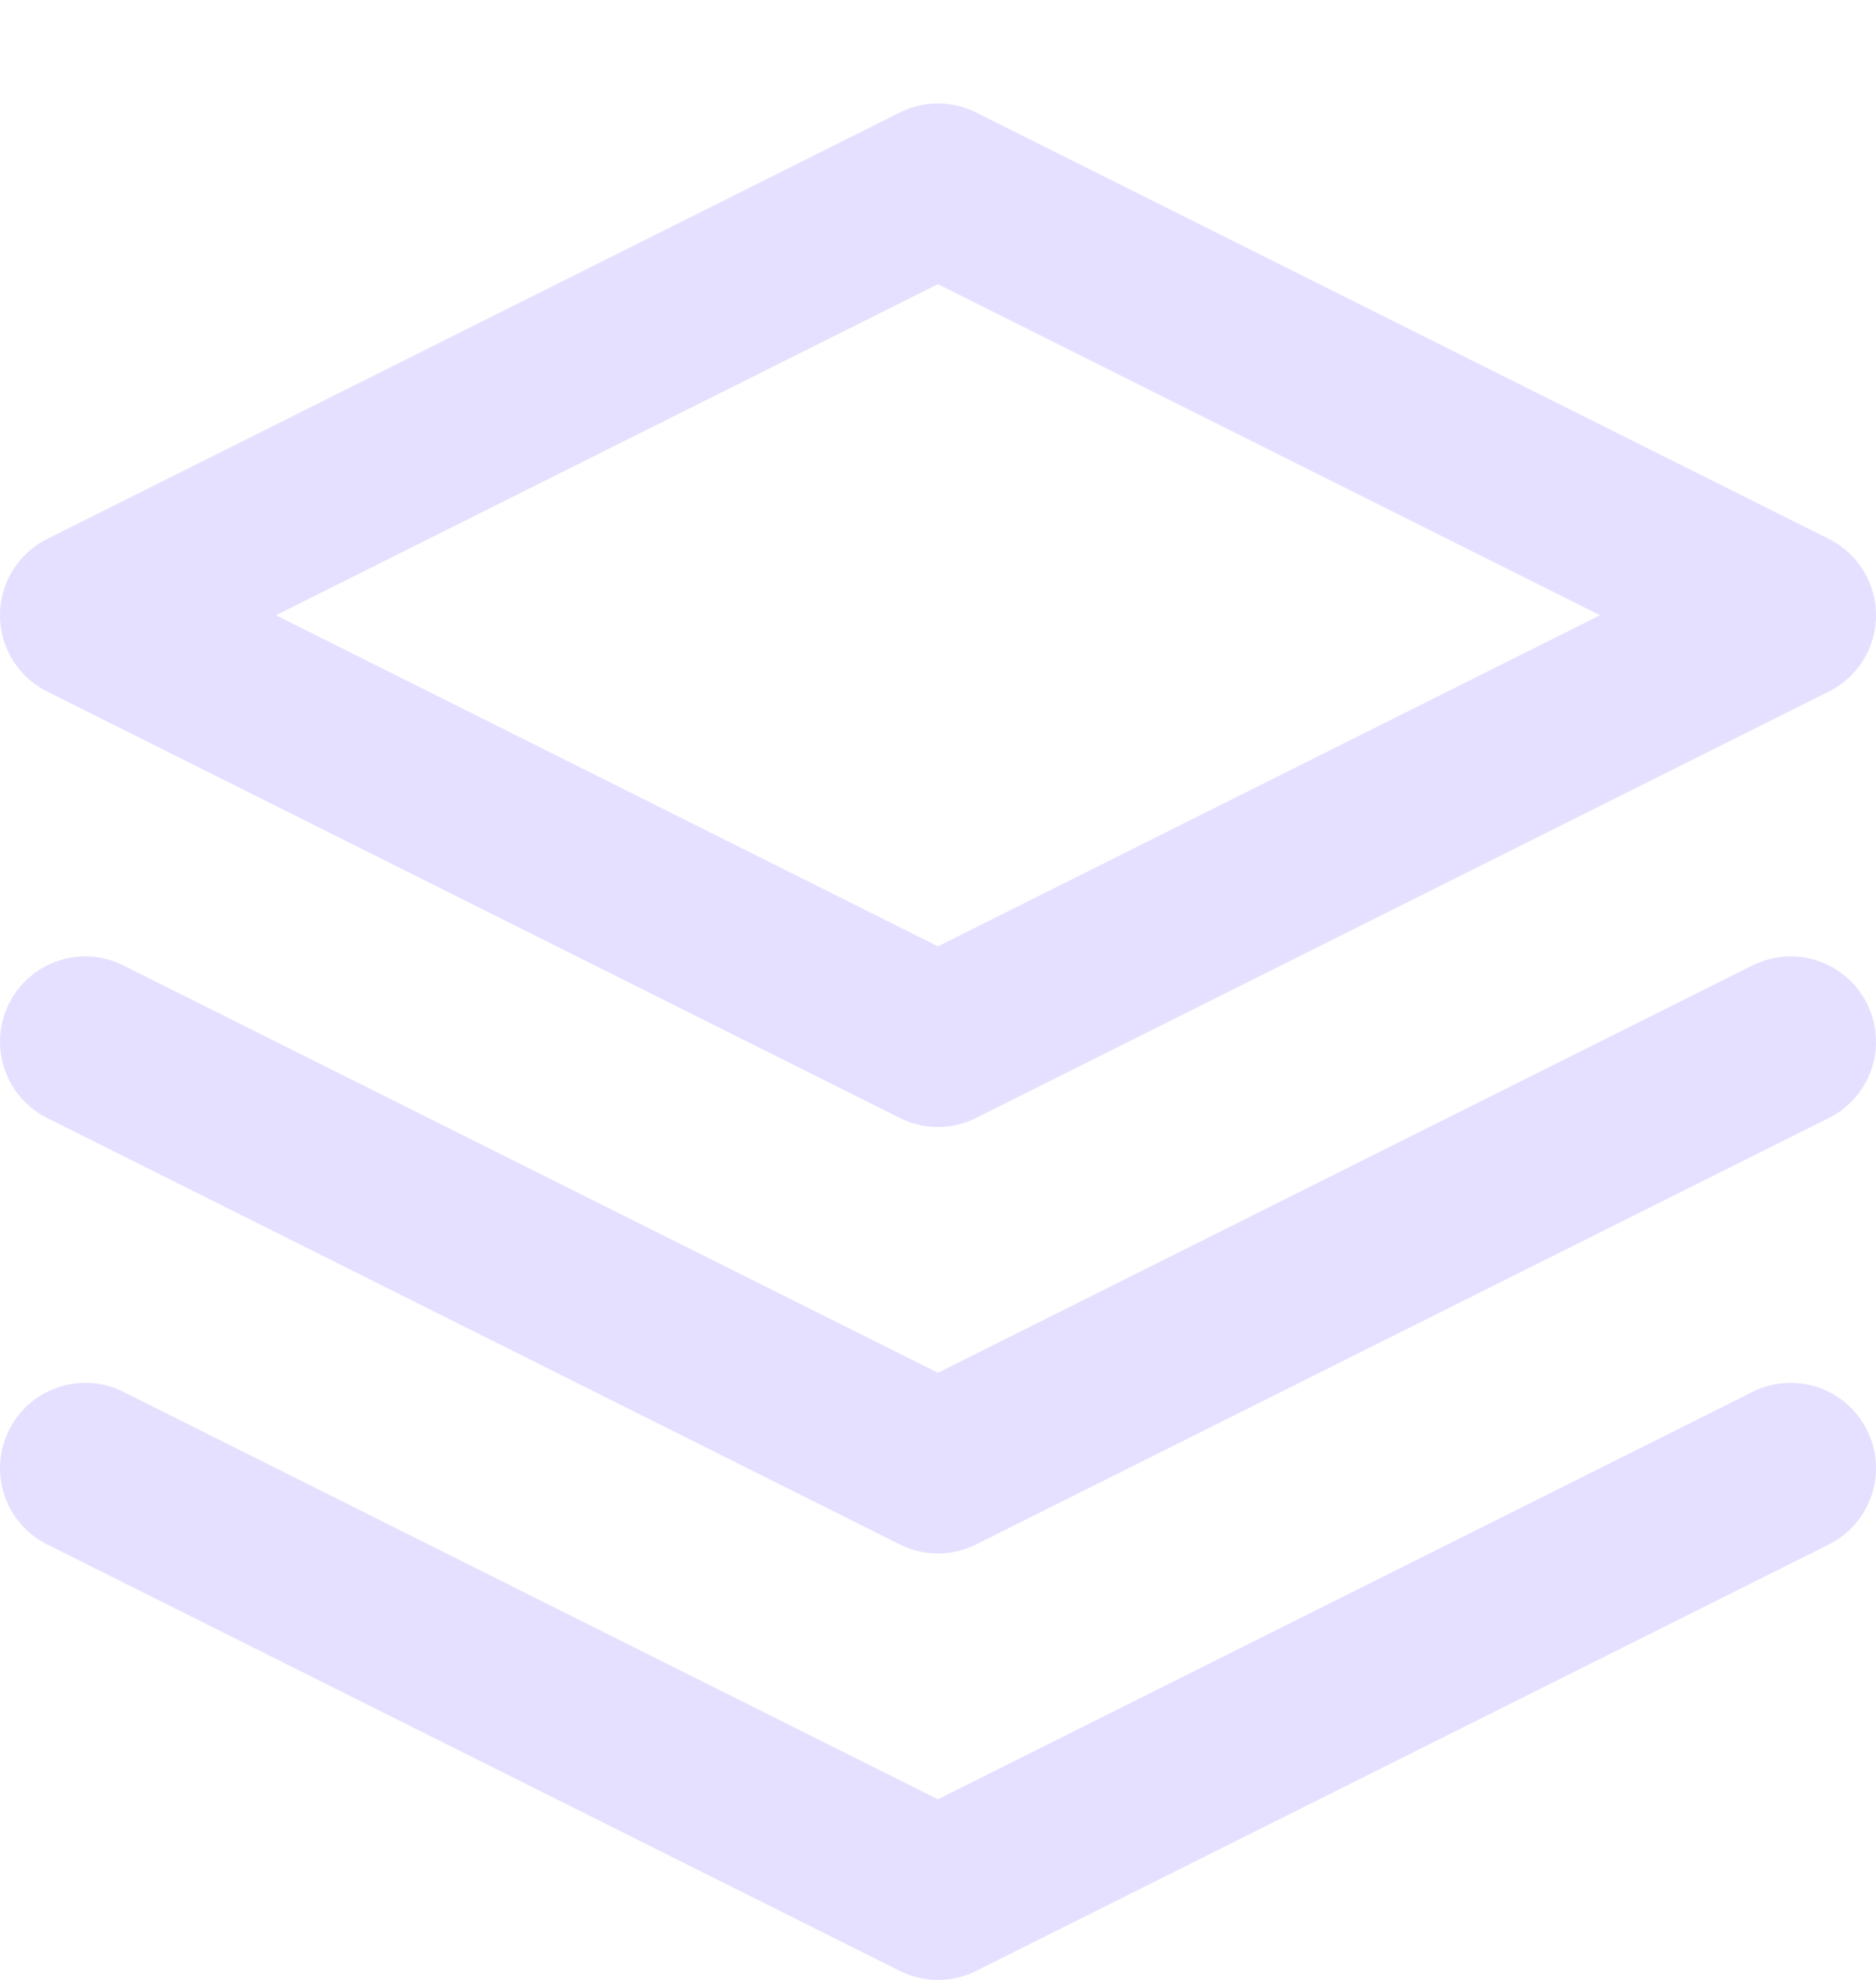 <?xml version="1.0" encoding="UTF-8" standalone="no"?>
<svg
   width="417"
   height="440"
   viewBox="0 0 417 440"
   fill="none"
   version="1.1"
   id="svg8"
   sodipodi:docname="protocol-hero.svg"
   inkscape:version="1.1 (c68e22c387, 2021-05-23)"
   xmlns:inkscape="http://www.inkscape.org/namespaces/inkscape"
   xmlns:sodipodi="http://sodipodi.sourceforge.net/DTD/sodipodi-0.dtd"
   xmlns="http://www.w3.org/2000/svg"
   xmlns:svg="http://www.w3.org/2000/svg">
  <defs
     id="defs12" />
  <sodipodi:namedview
     id="namedview10"
     bordercolor="#BEB6EC"
     borderopacity="1.0"
     inkscape:pageshadow="2"
     inkscape:pageopacity="0.0"
     inkscape:pagecheckerboard="0"
     showgrid="false"
     inkscape:zoom="2"
     inkscape:cx="132.25"
     inkscape:cy="100.5"
     inkscape:window-width="3840"
     inkscape:window-height="2126"
     inkscape:window-x="-11"
     inkscape:window-y="-11"
     inkscape:window-maximized="1"
     inkscape:current-layer="svg8"
     width="417px"
     scale-x="1"
     height="440px" />
  <path
     d="M 208.5,41.954 18.955,136.727 208.5,231.5 398.045,136.727 Z"
     stroke="#E5E0FF"
     stroke-width="37.909"
     stroke-linecap="round"
     stroke-linejoin="round"
     id="path2" />
  <path
     d="M 18.955,326.273 208.5,421.046 398.045,326.273"
     stroke="#E5E0FF"
     stroke-width="37.909"
     stroke-linecap="round"
     stroke-linejoin="round"
     id="path4" />
  <path
     d="M 18.955,231.5 208.5,326.273 398.045,231.5"
     stroke="#E5E0FF"
     stroke-width="37.909"
     stroke-linecap="round"
     stroke-linejoin="round"
     id="path6" />
</svg>
